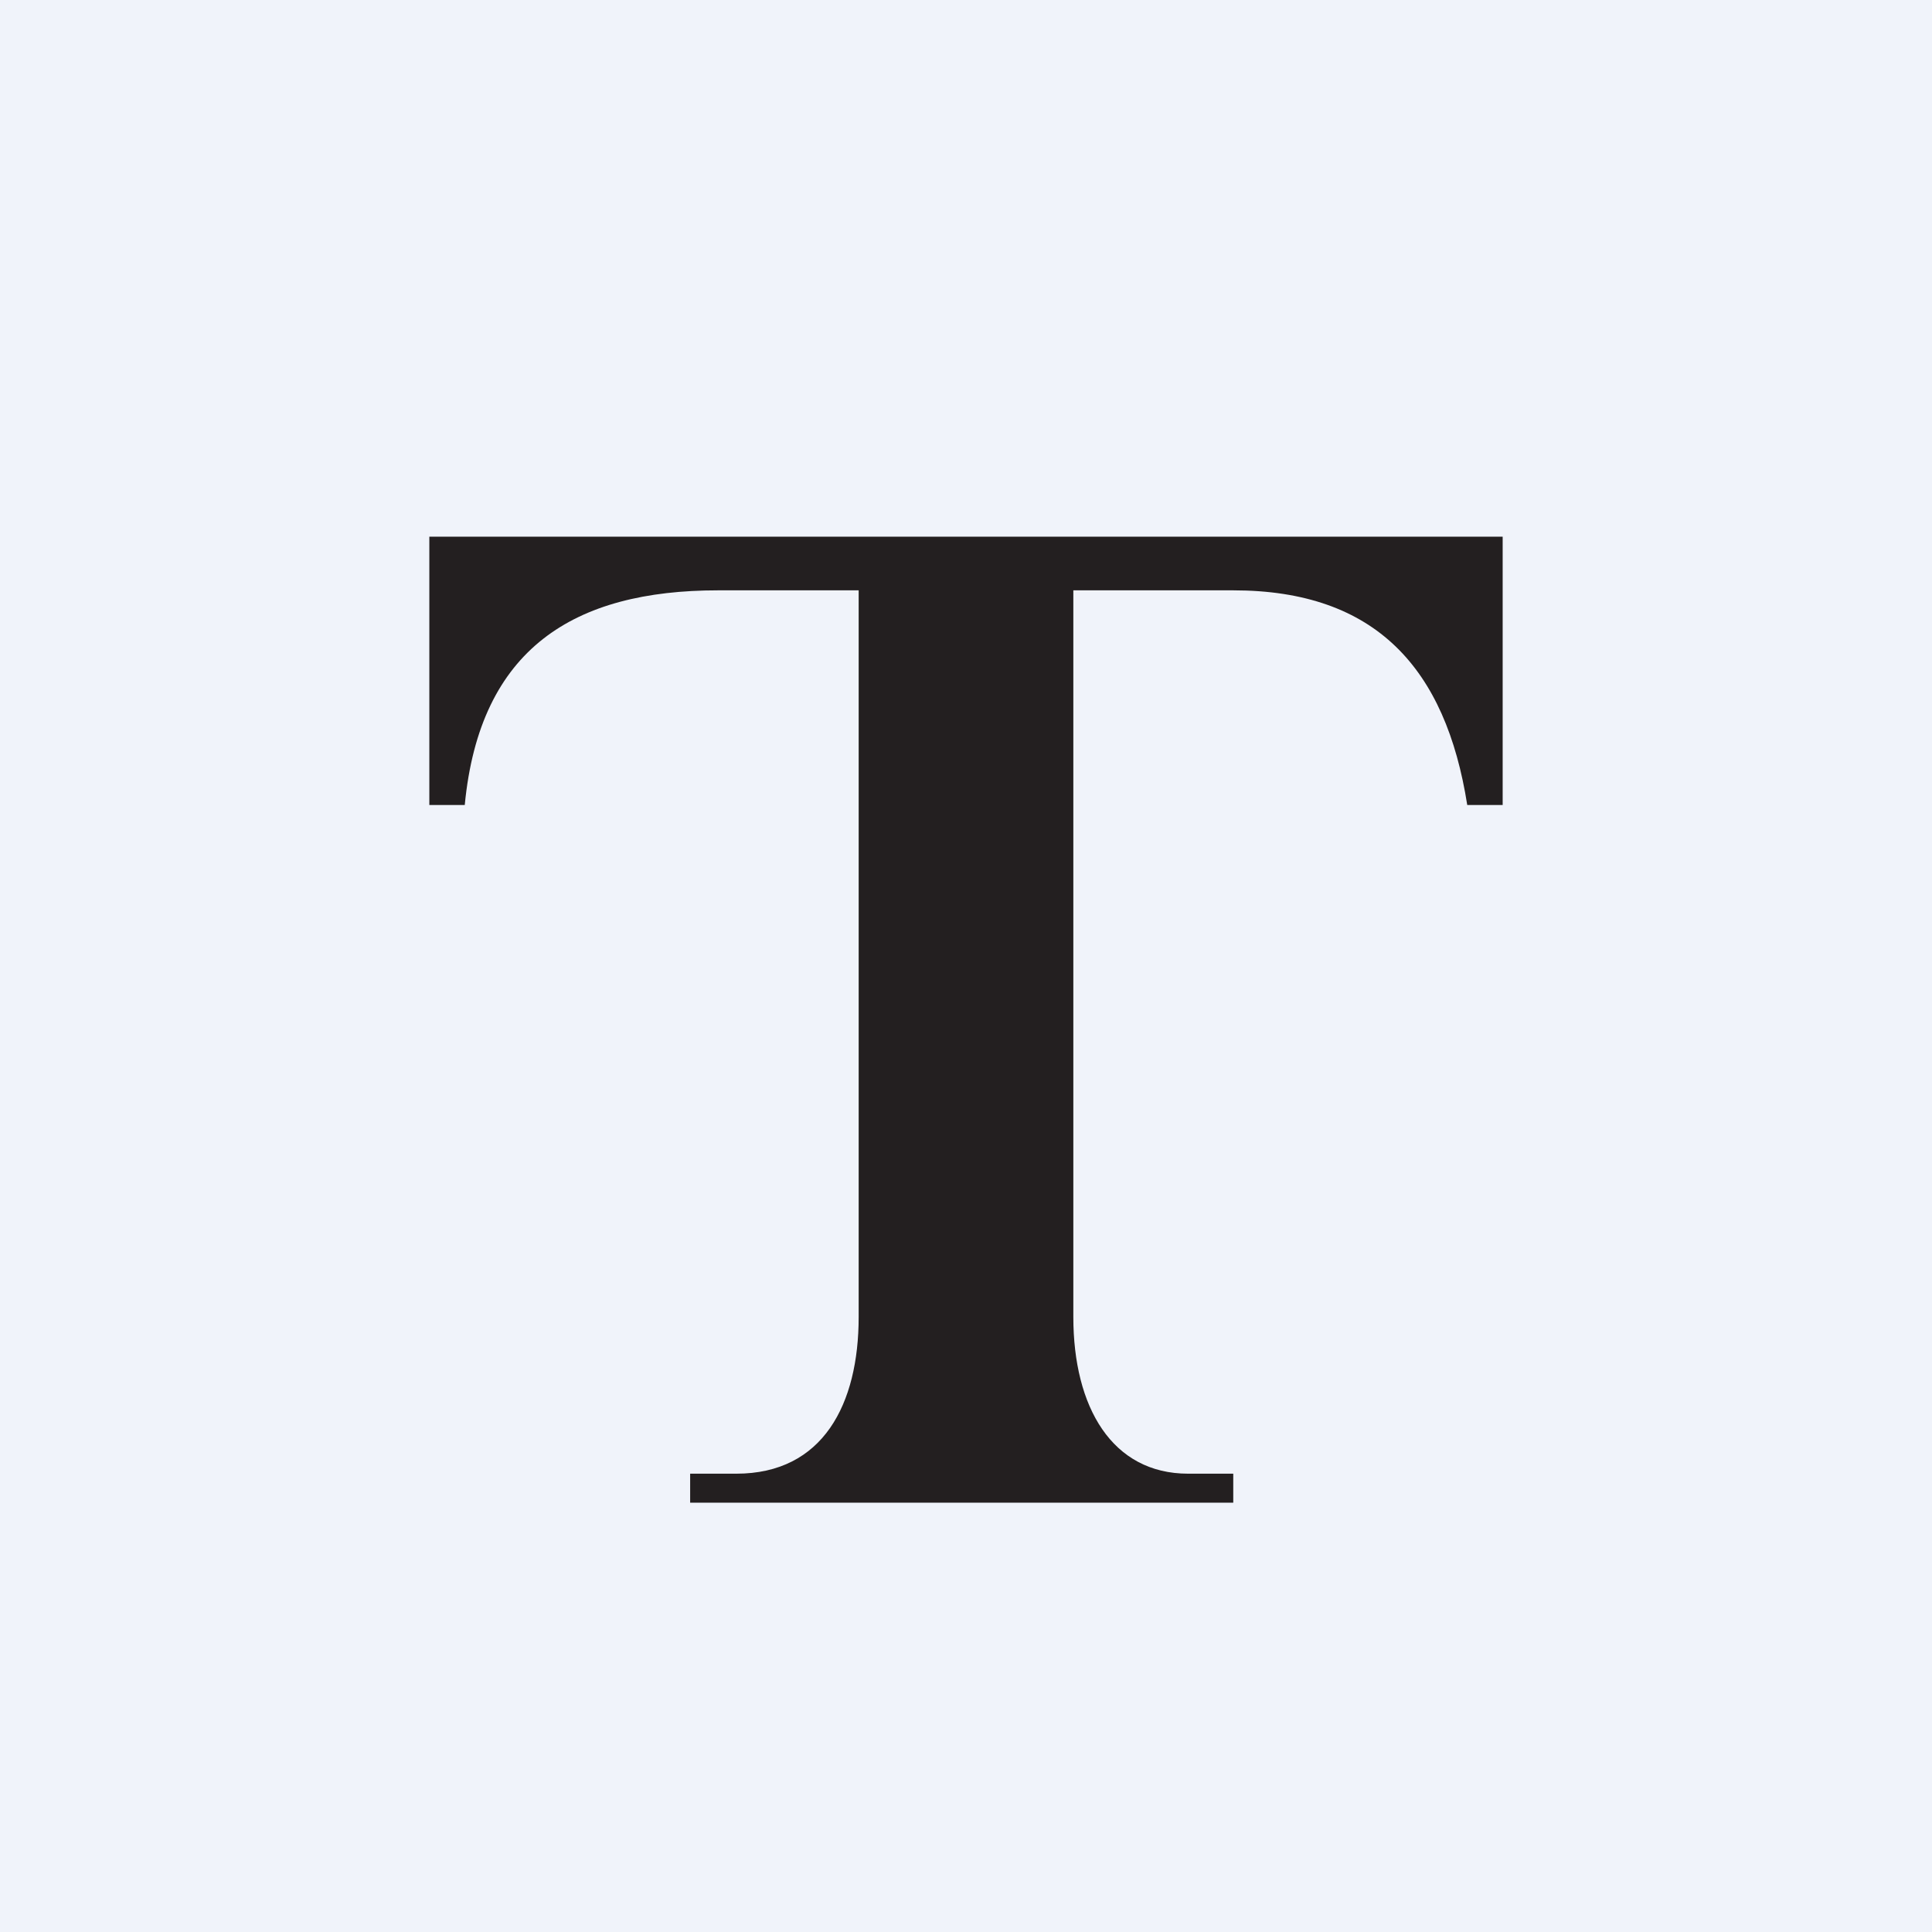 <!-- by TradingView --><svg width="18" height="18" viewBox="0 0 18 18" xmlns="http://www.w3.org/2000/svg"><path fill="#F0F3FA" d="M0 0h18v18H0z"/><path d="M14 5v2.5h-.33c-.2-1.27-.85-2-2.18-2H10v6.77c0 .84.36 1.46 1.07 1.46h.42V14H6.43v-.27h.43c.81 0 1.14-.65 1.14-1.46V5.5H6.69c-1.34 0-2.22.54-2.36 2H4V5h10Z" fill="#231F20"/></svg>